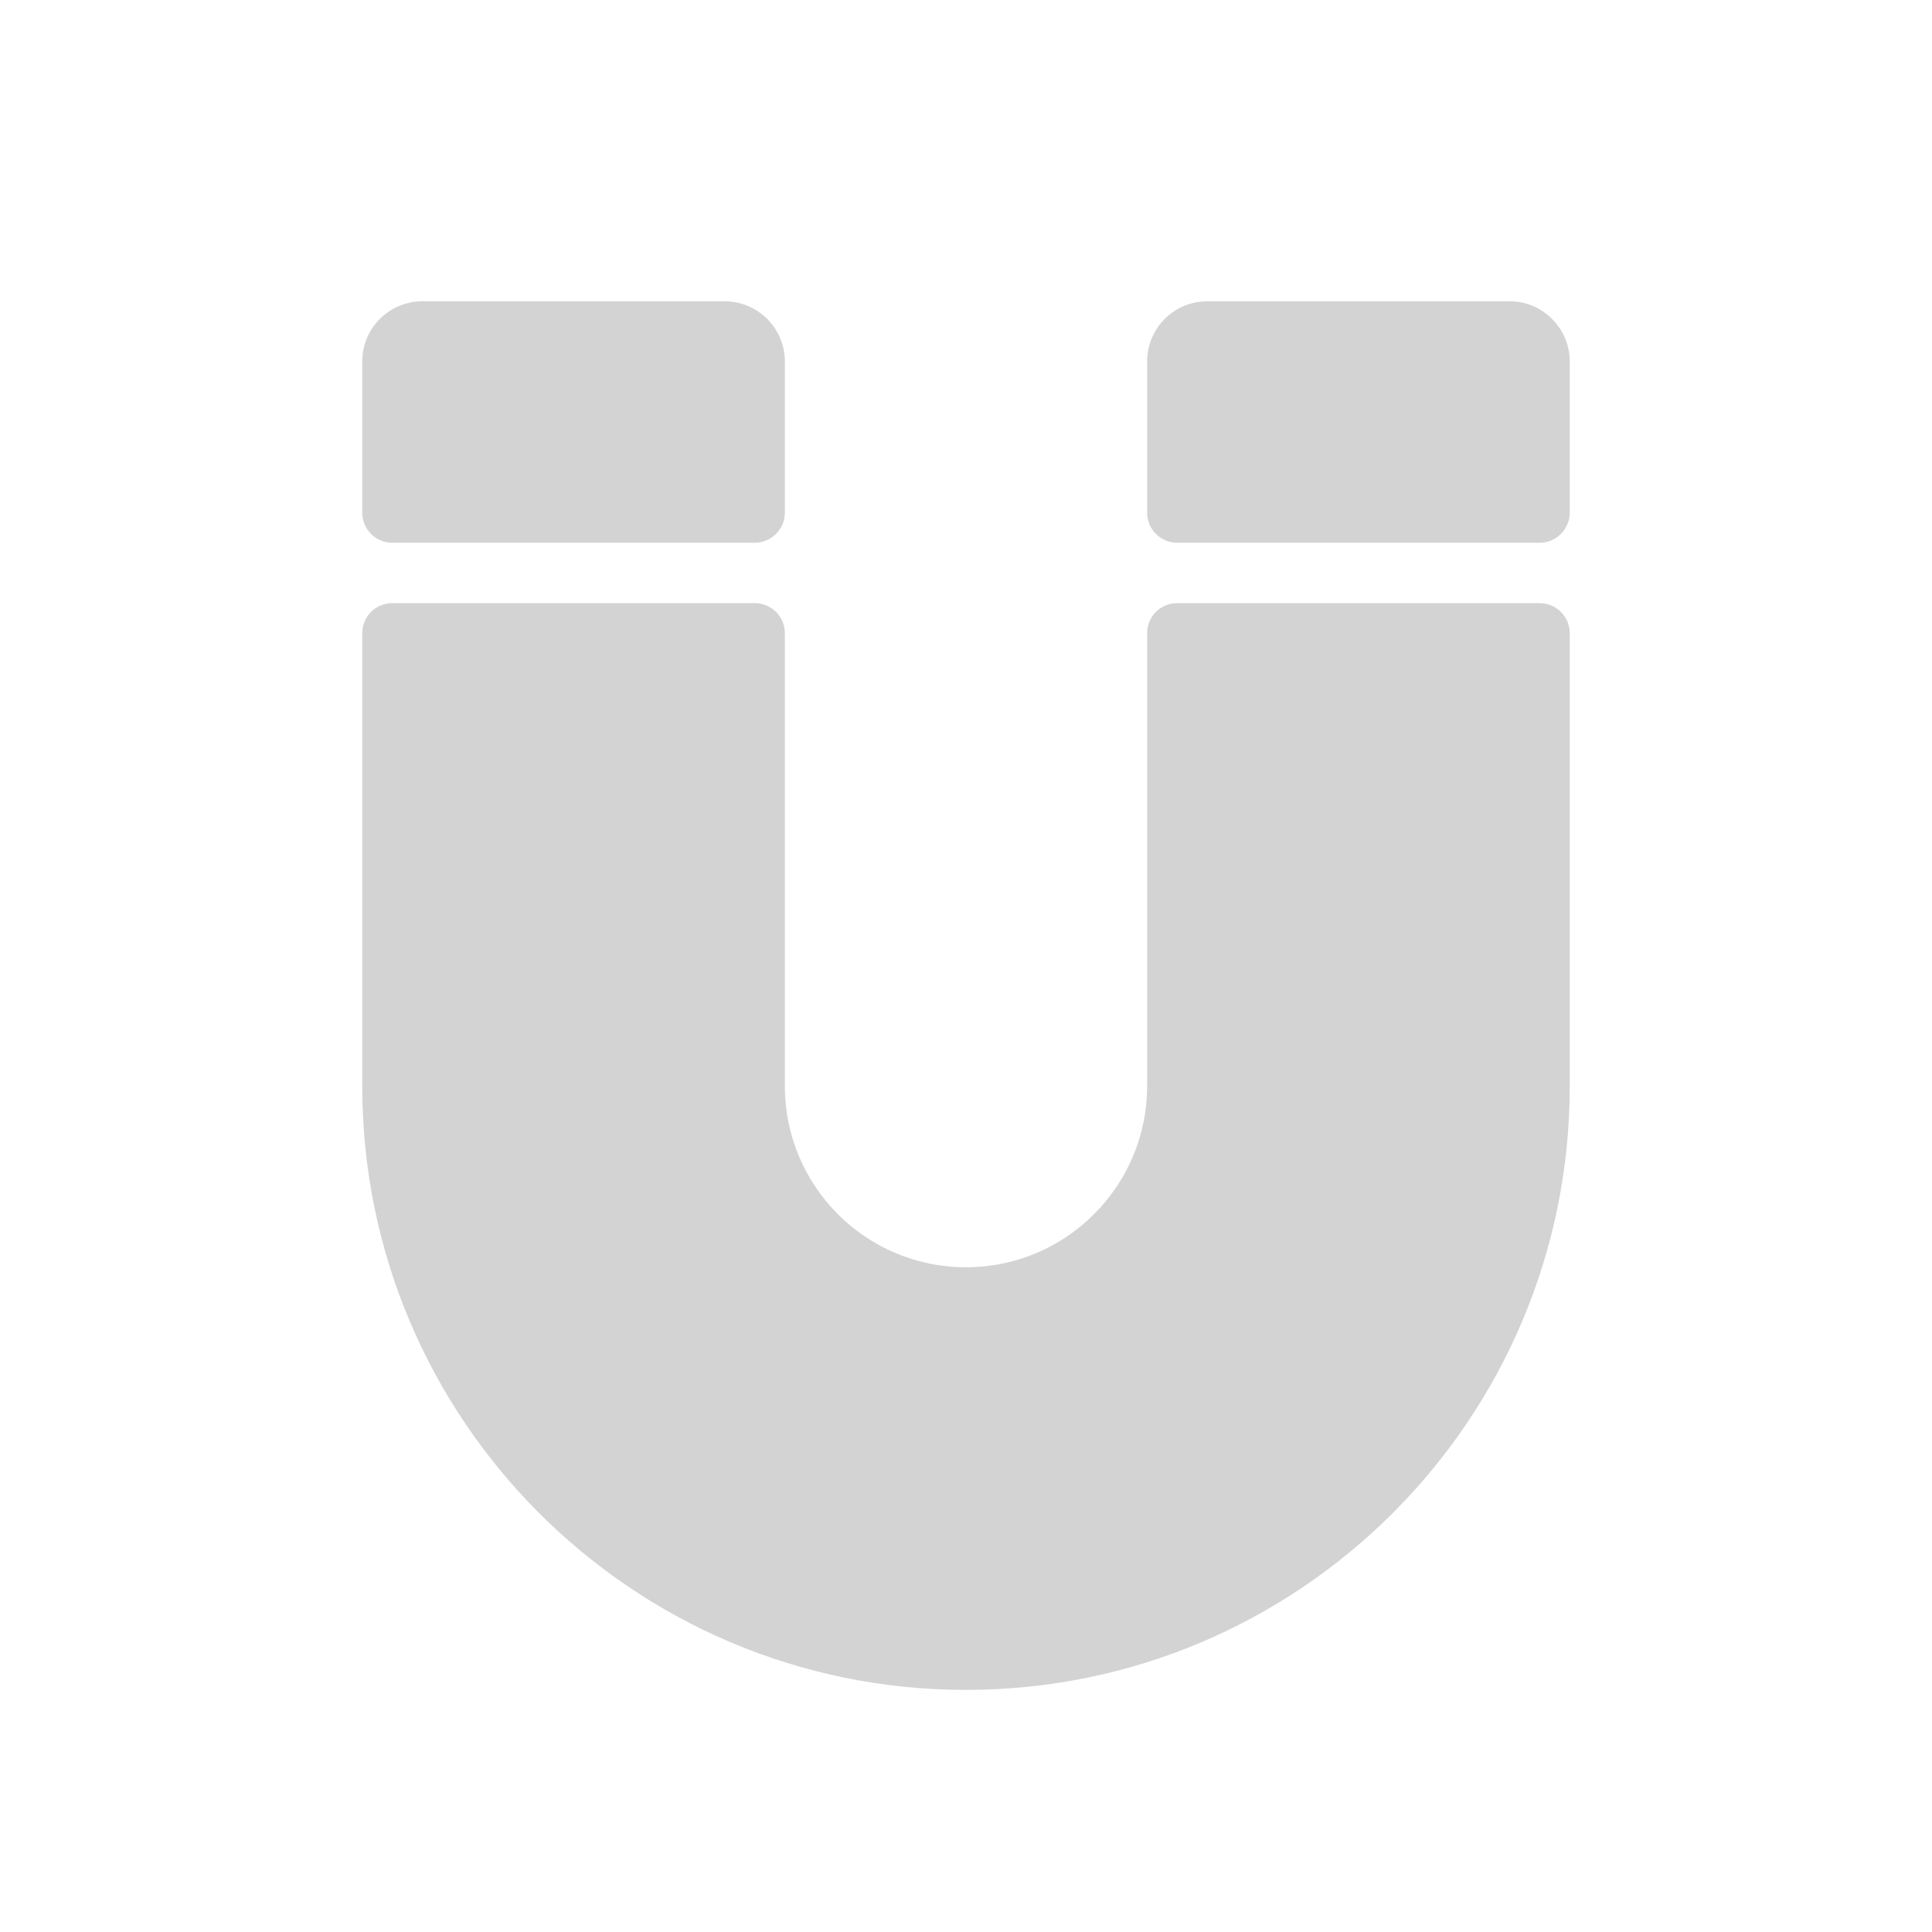 <svg xmlns="http://www.w3.org/2000/svg" viewBox="0 0 64 64">
  <path fill-rule="evenodd" d="M32 55.98v0c-11.05 0-20-8.96-20-20v-15 0c0-.56.44-1 1-1h12v0c.55 0 1 .44 1 1v15 0c0 3.31 2.68 6 6 6 3.31 0 6-2.69 6-6v-15 0c0-.56.44-1 1-1h12v0c.55 0 1 .44 1 1v15 0c0 11.04-8.96 20-20 20Zm19-38H39v0c-.56 0-1-.45-1-1v-5 0c0-1.11.89-2 2-2h10v0c1.1 0 2 .89 2 2v5h0c0 .55-.45 1-1 1 -.01 0-.01-.01-.01-.01Zm-26 0H13v0c-.56 0-1-.45-1-1v-5 0c0-1.11.89-2 2-2h10v0c1.1 0 2 .89 2 2v5 0c0 .55-.45 1-1 1 -.01 0-.01-.01-.01-.01Z" fill="#D3D3D3"/>
</svg>